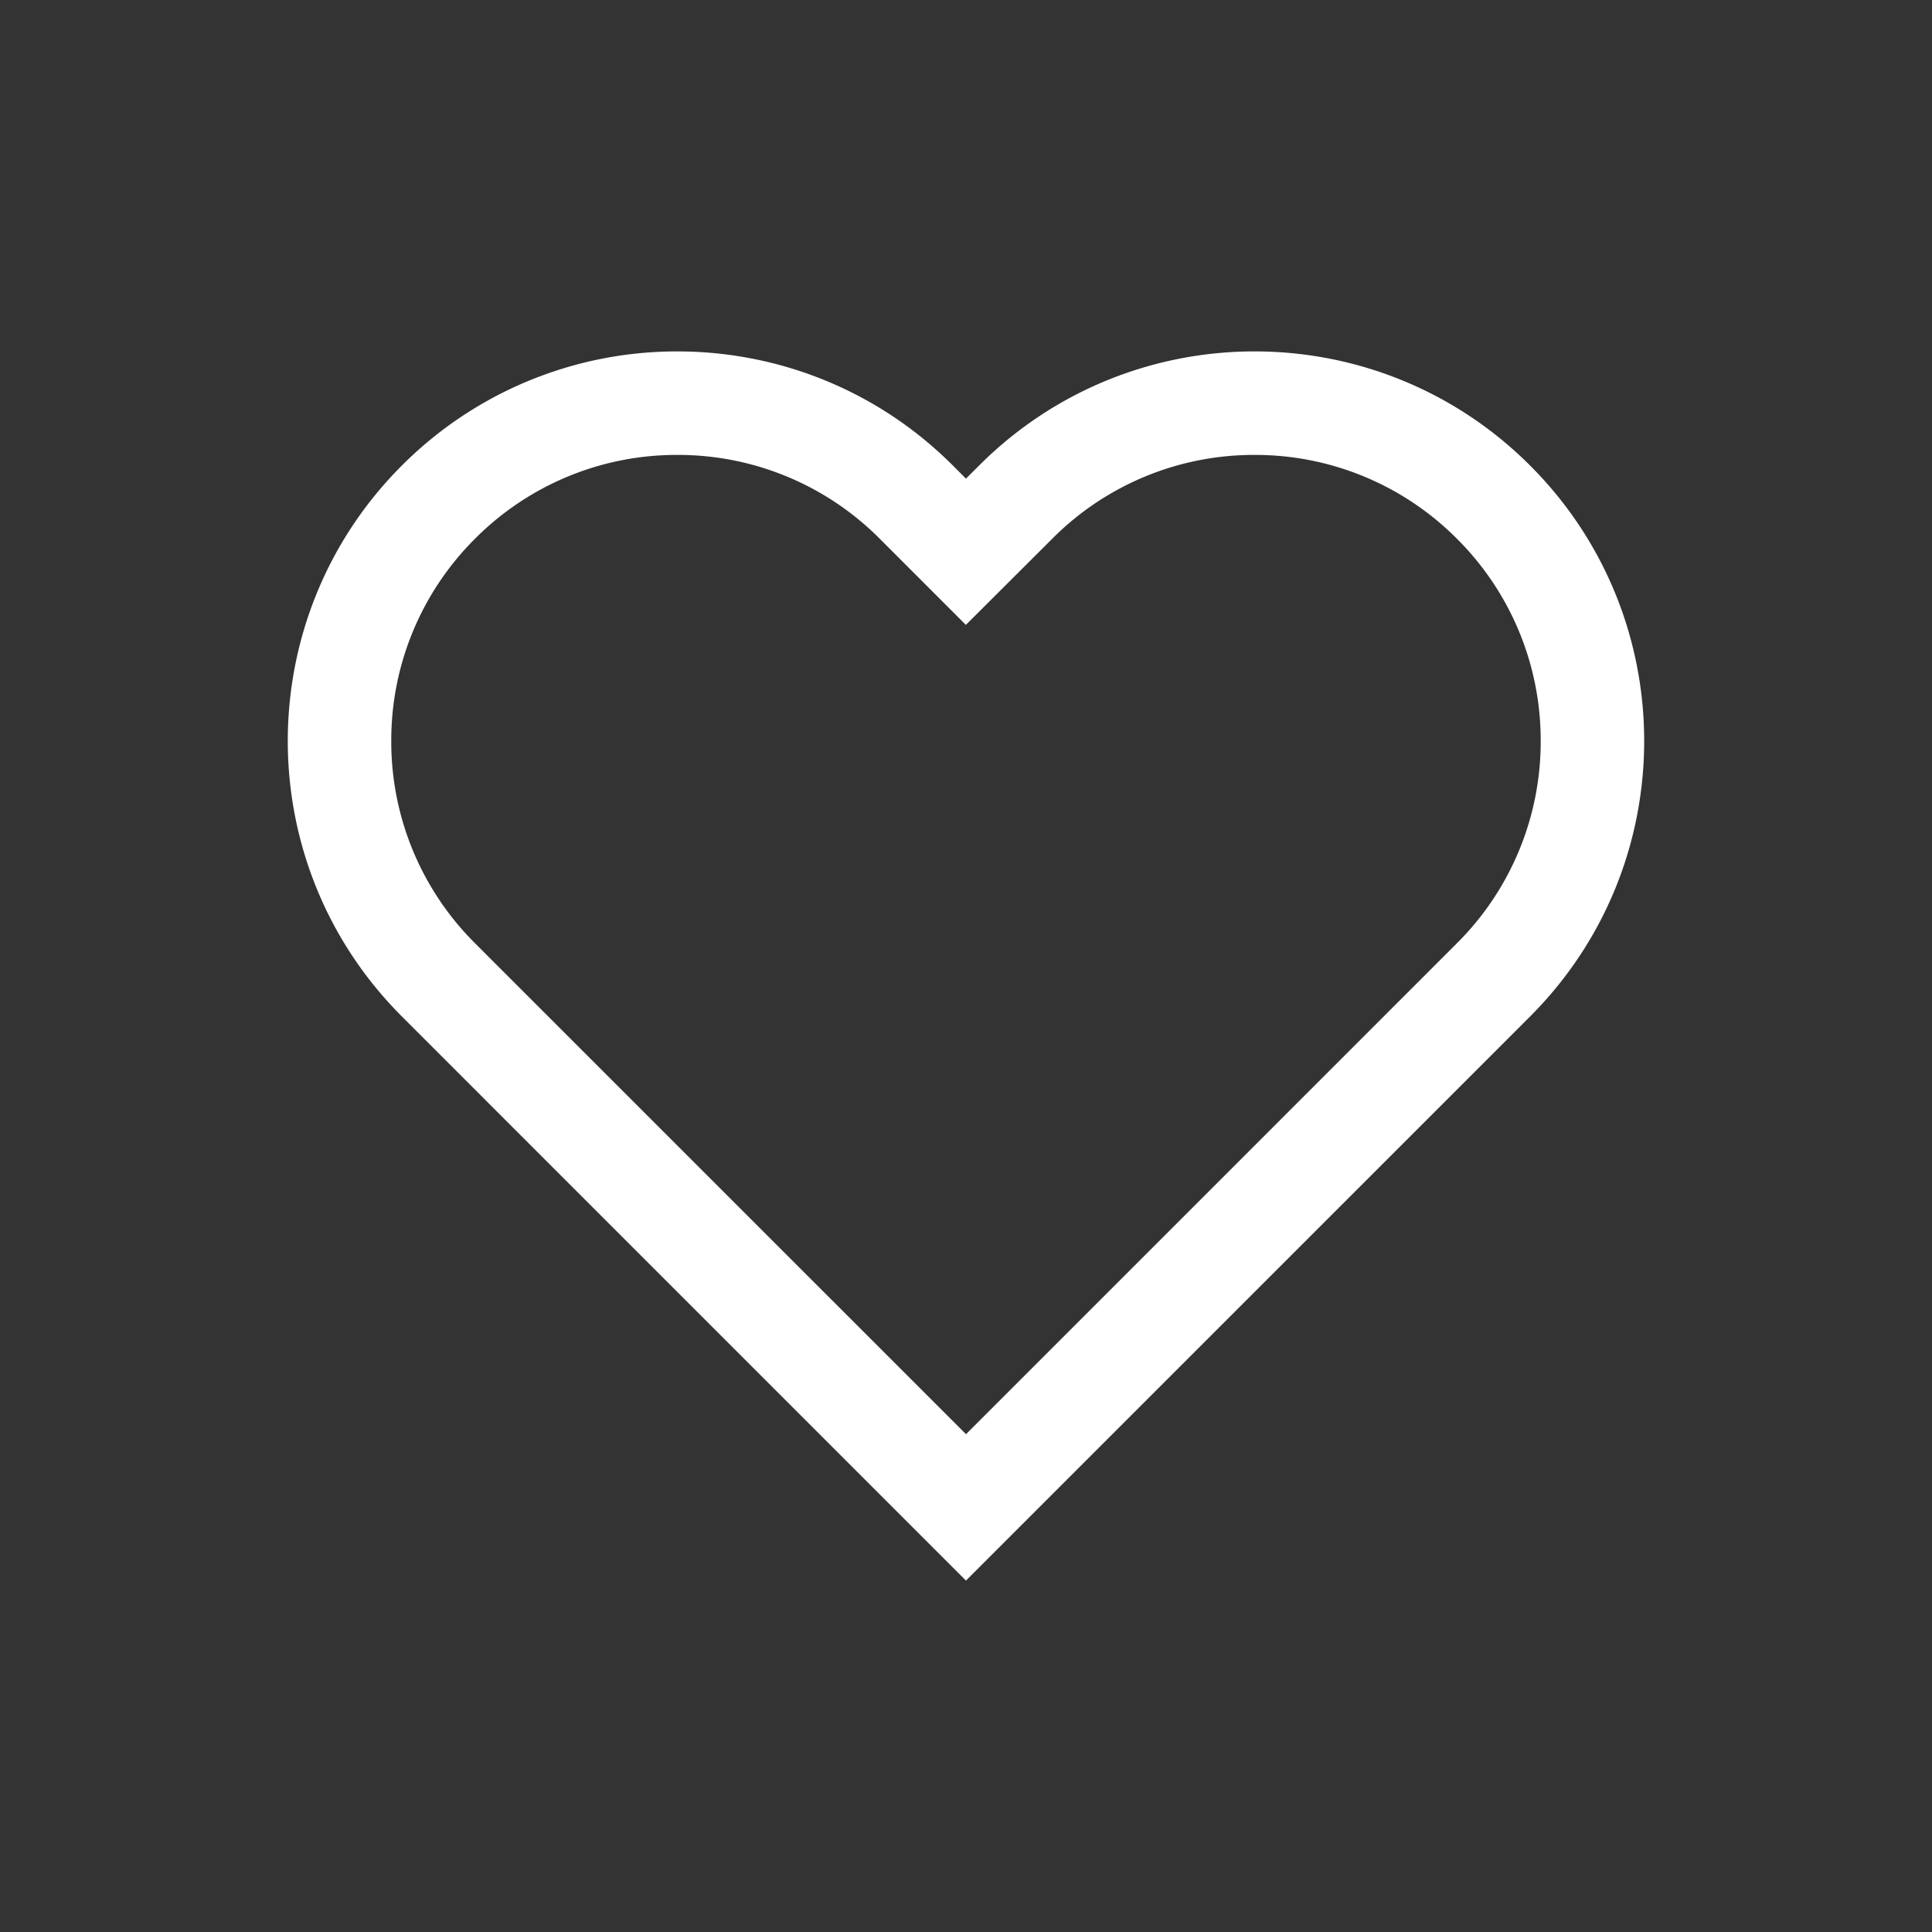 <svg xmlns="http://www.w3.org/2000/svg" width="56" height="56" viewBox="0 0 56 56">
    <rect x="0" y="0" width="56" height="56" fill="#333333" stroke="none"/>
    <g data-name="그룹 6132">
        <path data-name="사각형 3457" transform="translate(-.001)" style="opacity:.5;fill:none" d="M0 0h56v56H0z"/>
        <path data-name="사각형 3458" transform="translate(7.999 8)" style="opacity:.4;fill:none" d="M0 0h40v40H0z"/>
    </g>
    <g data-name="패스 12614" style="stroke-miterlimit:10;fill:none">
        <path d="M1218.952 1768.127a11.293 11.293 0 0 0-15.97 0l-.381.38-.38-.38a11.293 11.293 0 1 0-15.97 15.97l.38.381 15.97 15.97 15.971-15.97.38-.381a11.293 11.293 0 0 0 0-15.97z" style="stroke:none" transform="translate(-1174.602 -1754.634)"/>
        <path d="M1194.236 1767.82a8.238 8.238 0 0 0-5.864 2.428 8.238 8.238 0 0 0-2.429 5.864 8.24 8.24 0 0 0 2.432 5.867l.377.378 13.85 13.848 14.229-14.23a8.238 8.238 0 0 0 2.429-5.863 8.238 8.238 0 0 0-2.43-5.864 8.239 8.239 0 0 0-5.863-2.428 8.24 8.24 0 0 0-5.867 2.431l-2.502 2.496-2.498-2.499a8.238 8.238 0 0 0-5.864-2.428m0-3c2.89 0 5.78 1.102 7.985 3.307l.38.38.381-.38c4.41-4.41 11.56-4.41 15.97 0s4.41 11.56 0 15.97l-.38.381-15.971 15.97-16.35-16.351c-4.41-4.41-4.41-11.56 0-15.97a11.257 11.257 0 0 1 7.985-3.307z" style="fill:#fff;stroke:none" transform="translate(-1174.602 -1754.634)"/>
    </g>
</svg>
